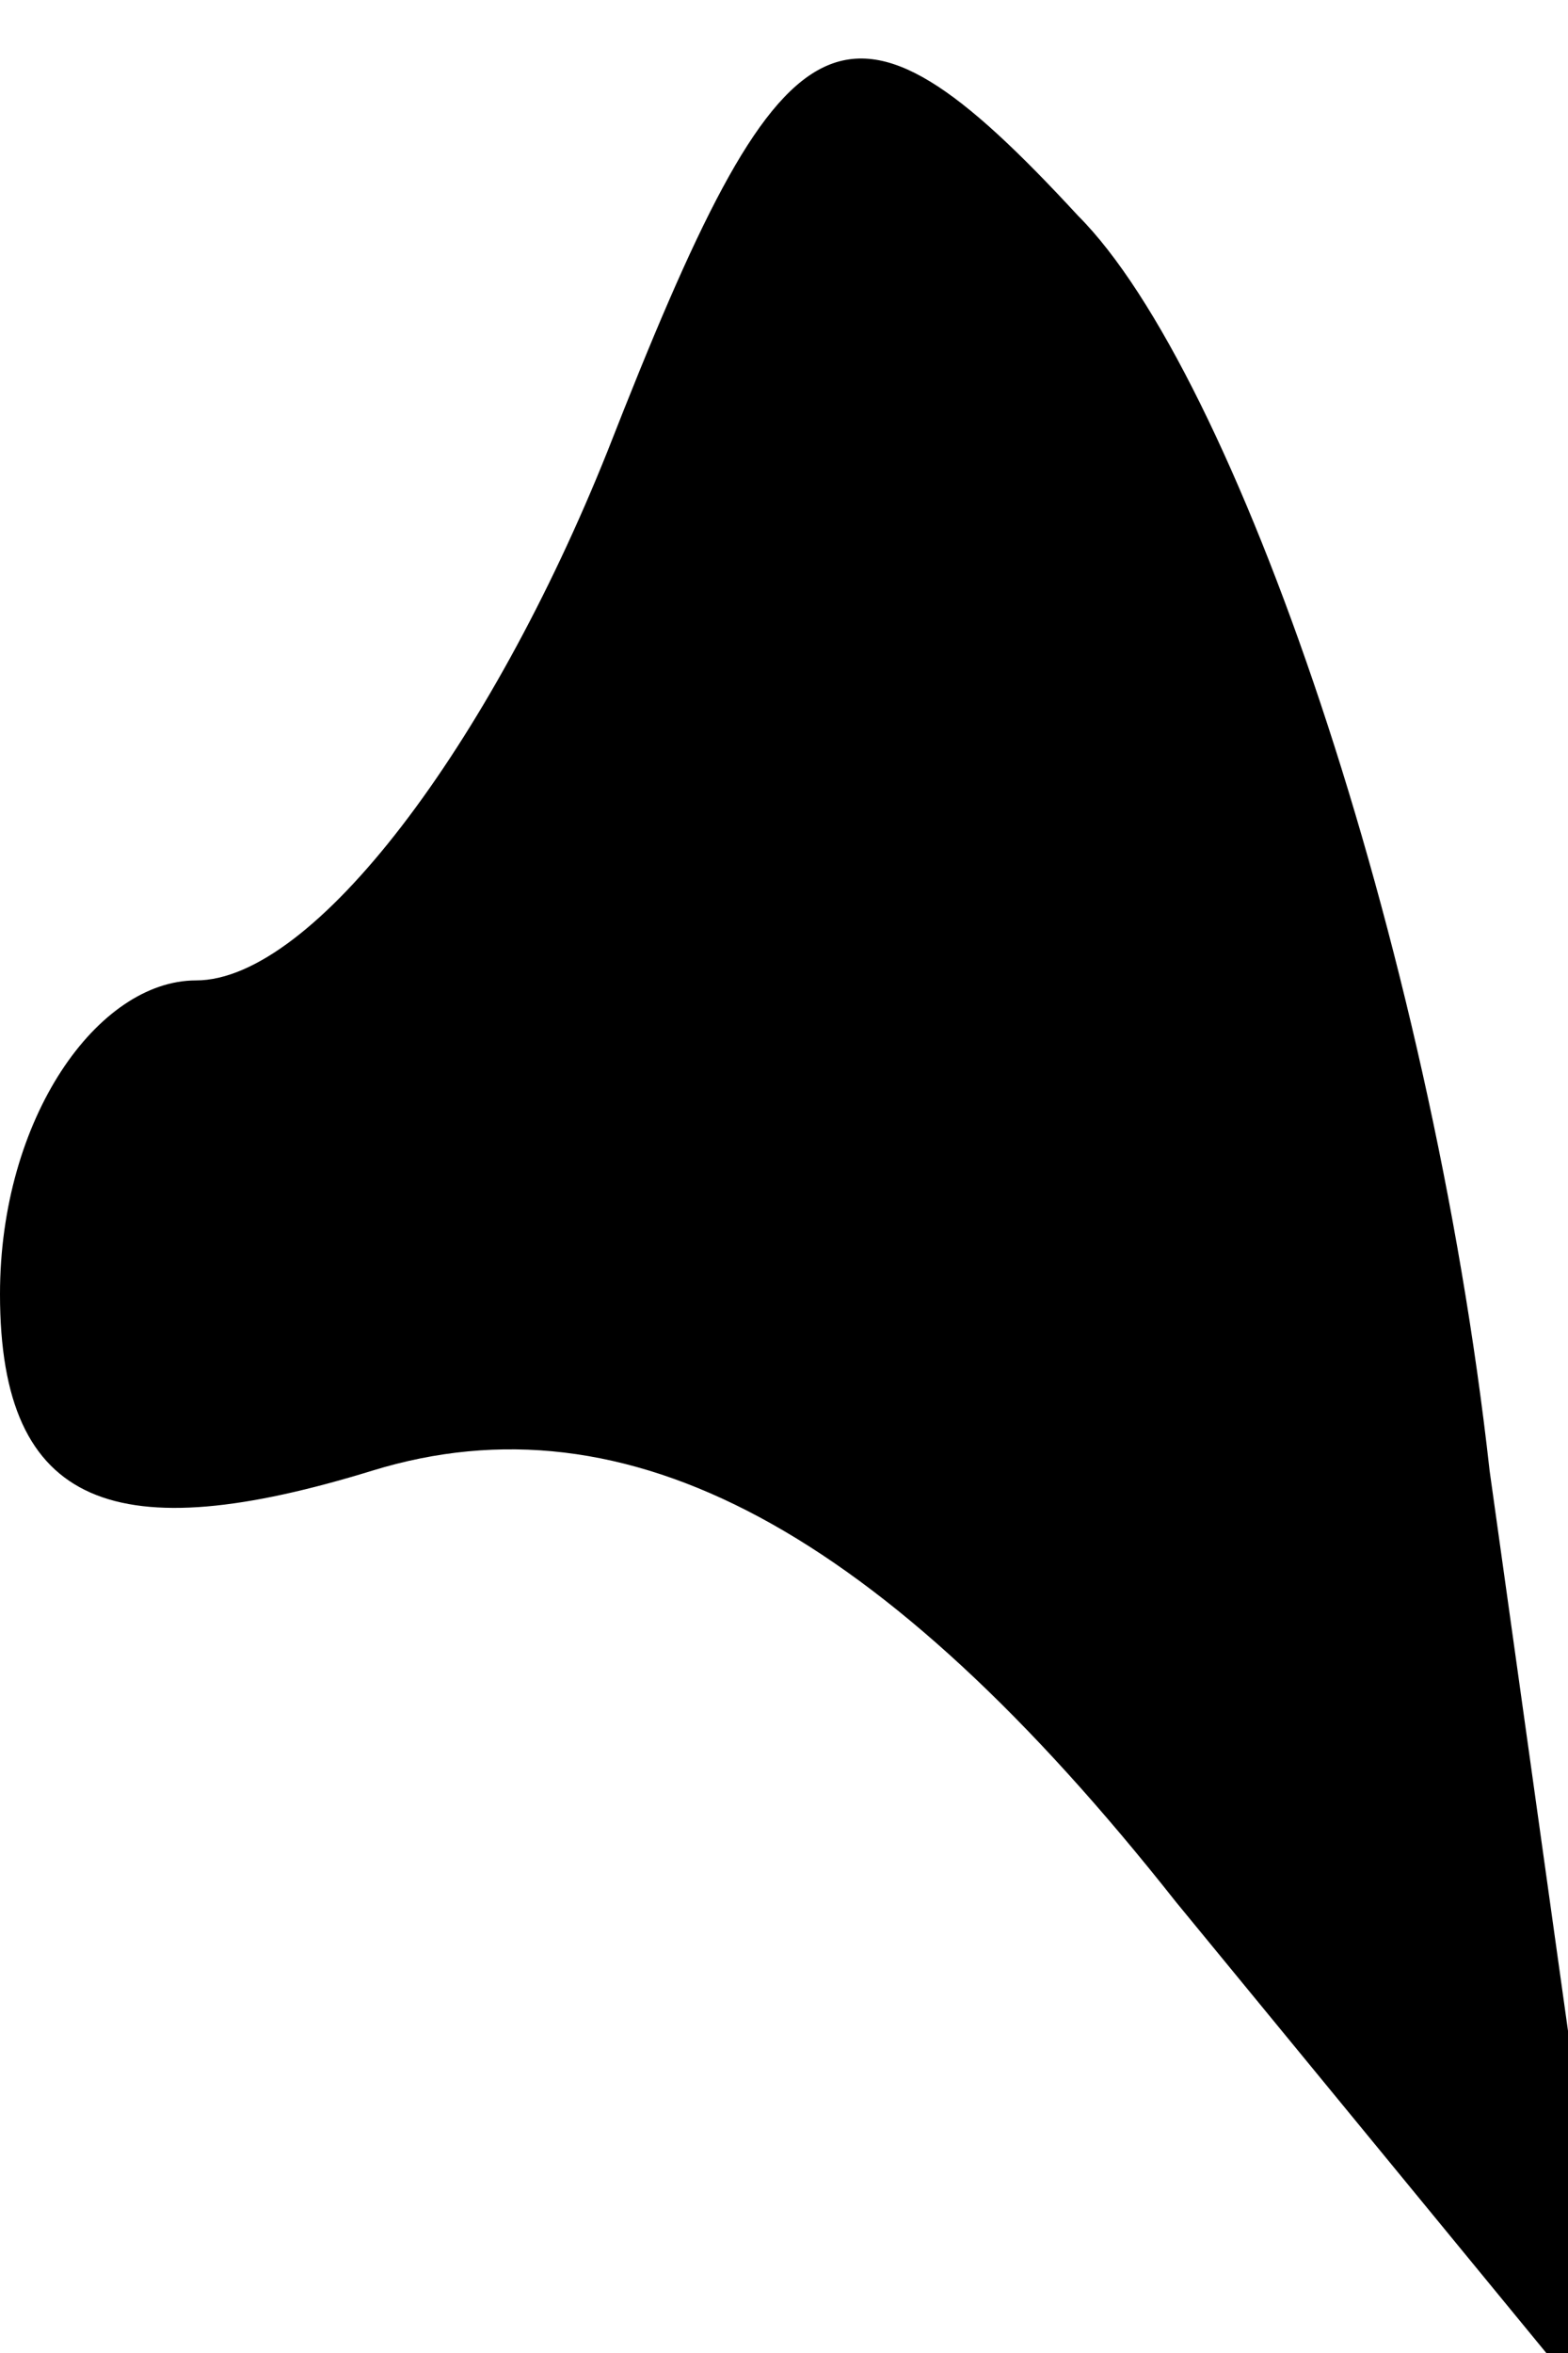 <?xml version="1.0" standalone="no"?>
<!DOCTYPE svg PUBLIC "-//W3C//DTD SVG 20010904//EN"
 "http://www.w3.org/TR/2001/REC-SVG-20010904/DTD/svg10.dtd">
<svg version="1.0" xmlns="http://www.w3.org/2000/svg"
 width="8pt" height="12pt" viewBox="0 0 8 12"
 preserveAspectRatio="xMidYMid meet">
<g transform="translate(0,12) scale(0.1,-0.1)"
fill="#000000" stroke="none">
<path fill="#000000" stroke="none" d="M31 97 c-6 -15 -15 -27 -21 -27 -5 0
-10 -7 -10 -16 0 -11 6 -13 19 -9 13 4 26 -3 41 -22 l23 -28 -7 50 c-3 27 -13
56 -21 64 -12 13 -15 11 -24 -12z"/>
</g>
</svg>
